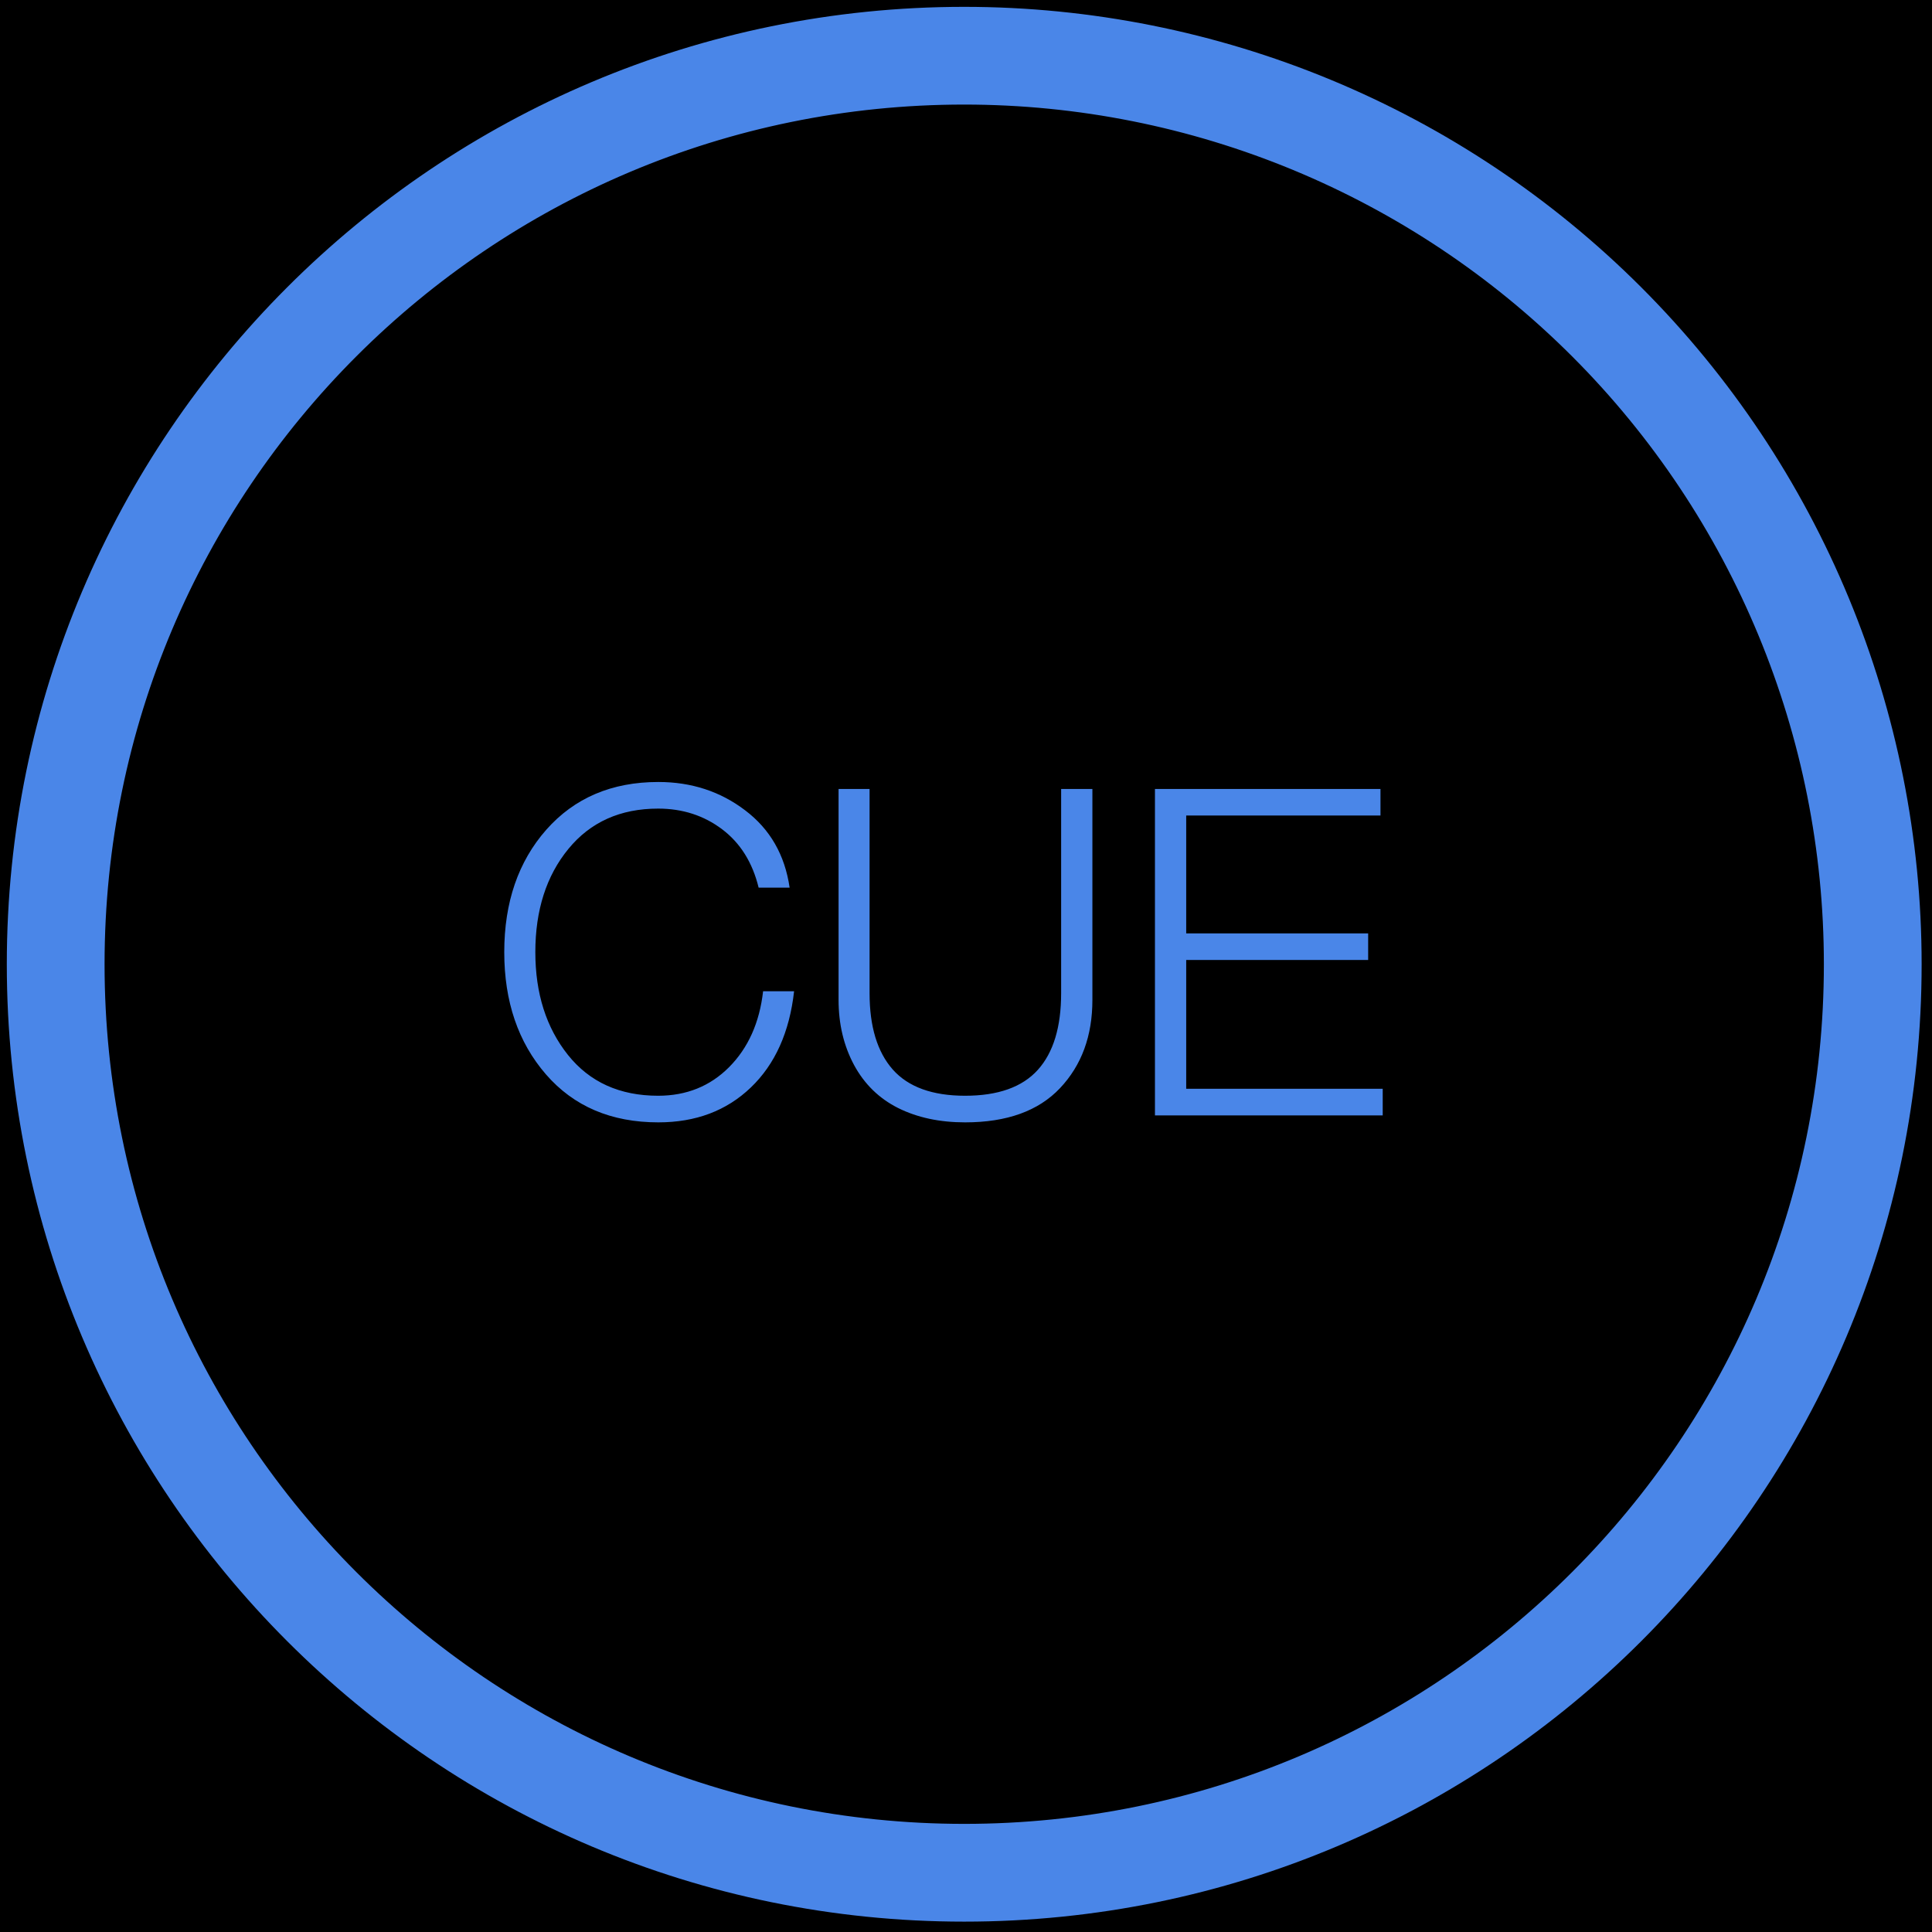 <svg width="45px" height="45px" xmlns="http://www.w3.org/2000/svg" xmlns:xlink="http://www.w3.org/1999/xlink">
<g style="">  <rect x="-1.065" y="-1.065" width="47.174" height="47.174" style="fill: rgba(0, 0, 0, 1); stroke-width: 0px; stroke: rgba(0, 0, 0, 1); " fill="#000000" stroke="#000000" stroke-width="0"  />
  <path d="M1.756,22.459 C1.756,11.025,11.025,1.757,22.458,1.757 C27.949,1.757,33.215,3.938,37.097,7.82 C40.979,11.703,43.161,16.968,43.161,22.459 C43.161,33.892,33.892,43.161,22.458,43.161 C11.025,43.161,1.756,33.892,1.756,22.459 Z " style="fill: rgba(0, 0, 0, 1); stroke-width: 0px; stroke: rgba(0, 0, 0, 1); " fill="#000000" stroke="#000000" stroke-width="0" />
  <path d="M1.756,22.459 C1.756,11.025,11.025,1.757,22.458,1.757 C27.949,1.757,33.215,3.938,37.097,7.82 C40.979,11.703,43.161,16.968,43.161,22.459 C43.161,33.892,33.892,43.161,22.458,43.161 C11.025,43.161,1.756,33.892,1.756,22.459 Z " stroke-linejoin="round" style="fill: rgba(0, 0, 0, 1); stroke-width: 3.195px; stroke: rgba(74, 134, 232, 1); " fill="#000000" stroke="#4a86e8" stroke-width="3.195" />
  <path d="M2.635,22.459 C2.635,11.51,11.51,2.635,22.458,2.635 C27.716,2.635,32.758,4.724,36.476,8.441 C40.194,12.159,42.282,17.201,42.282,22.459 C42.282,33.407,33.407,42.282,22.458,42.282 C11.51,42.282,2.635,33.407,2.635,22.459 Z " style="fill: rgba(0, 0, 0, 1); stroke-width: 0px; stroke: rgba(0, 0, 0, 1); " fill="#000000" stroke="#000000" stroke-width="0" />
  <path d="M2.635,22.459 C2.635,11.51,11.51,2.635,22.458,2.635 C27.716,2.635,32.758,4.724,36.476,8.441 C40.194,12.159,42.282,17.201,42.282,22.459 C42.282,33.407,33.407,42.282,22.458,42.282 C11.51,42.282,2.635,33.407,2.635,22.459 Z " stroke-linejoin="round" style="fill: rgba(0, 0, 0, 1); stroke-width: 0.399px; stroke: rgba(0, 0, 0, 1); " fill="#000000" stroke="#000000" stroke-width="0.399" />
  <rect x="9.786" y="14.557" width="24.216" height="14.966" style="fill: rgba(0, 0, 0, 1); stroke-width: 0px; stroke: rgba(0, 0, 0, 1); " fill="#000000" stroke="#000000" stroke-width="0"  />
  <path d="M15.334,18.214 C16.104,18.214,16.778,18.434,17.356,18.874 C17.936,19.312,18.281,19.913,18.392,20.675 L17.67,20.675 C17.527,20.089,17.244,19.635,16.819,19.315 C16.395,18.995,15.898,18.834,15.33,18.834 C14.449,18.834,13.752,19.147,13.239,19.773 C12.726,20.398,12.469,21.2,12.469,22.177 C12.469,23.138,12.722,23.936,13.229,24.572 C13.735,25.205,14.435,25.522,15.33,25.522 C15.988,25.522,16.54,25.3,16.983,24.855 C17.427,24.408,17.691,23.819,17.774,23.088 L18.496,23.088 C18.389,24.041,18.053,24.789,17.487,25.331 C16.922,25.872,16.205,26.142,15.334,26.142 C14.235,26.142,13.362,25.769,12.715,25.023 C12.069,24.277,11.745,23.328,11.745,22.177 C11.745,21.017,12.072,20.066,12.725,19.325 C13.38,18.585,14.249,18.214,15.334,18.214 Z M20.254,18.377 L20.254,23.134 C20.254,23.911,20.434,24.503,20.794,24.911 C21.155,25.318,21.717,25.522,22.479,25.522 C23.246,25.522,23.811,25.321,24.173,24.919 C24.535,24.517,24.716,23.922,24.716,23.134 L24.716,18.377 L25.444,18.377 L25.444,23.29 C25.444,24.129,25.192,24.814,24.689,25.346 C24.187,25.877,23.45,26.142,22.479,26.142 C21.887,26.142,21.368,26.031,20.921,25.809 C20.476,25.586,20.133,25.251,19.892,24.805 C19.652,24.357,19.532,23.852,19.532,23.29 L19.532,18.377 Z M32.154,18.377 L32.154,18.995 L27.629,18.995 L27.629,21.74 L31.867,21.74 L31.867,22.36 L27.629,22.36 L27.629,25.36 L32.206,25.36 L32.206,25.98 L26.901,25.98 L26.901,18.377 Z " style="fill: rgba(74, 134, 232, 1); stroke-width: 0px; stroke: rgba(0, 0, 0, 1); " fill="#4a86e8" stroke="#000000" stroke-width="0" />
</g></svg>